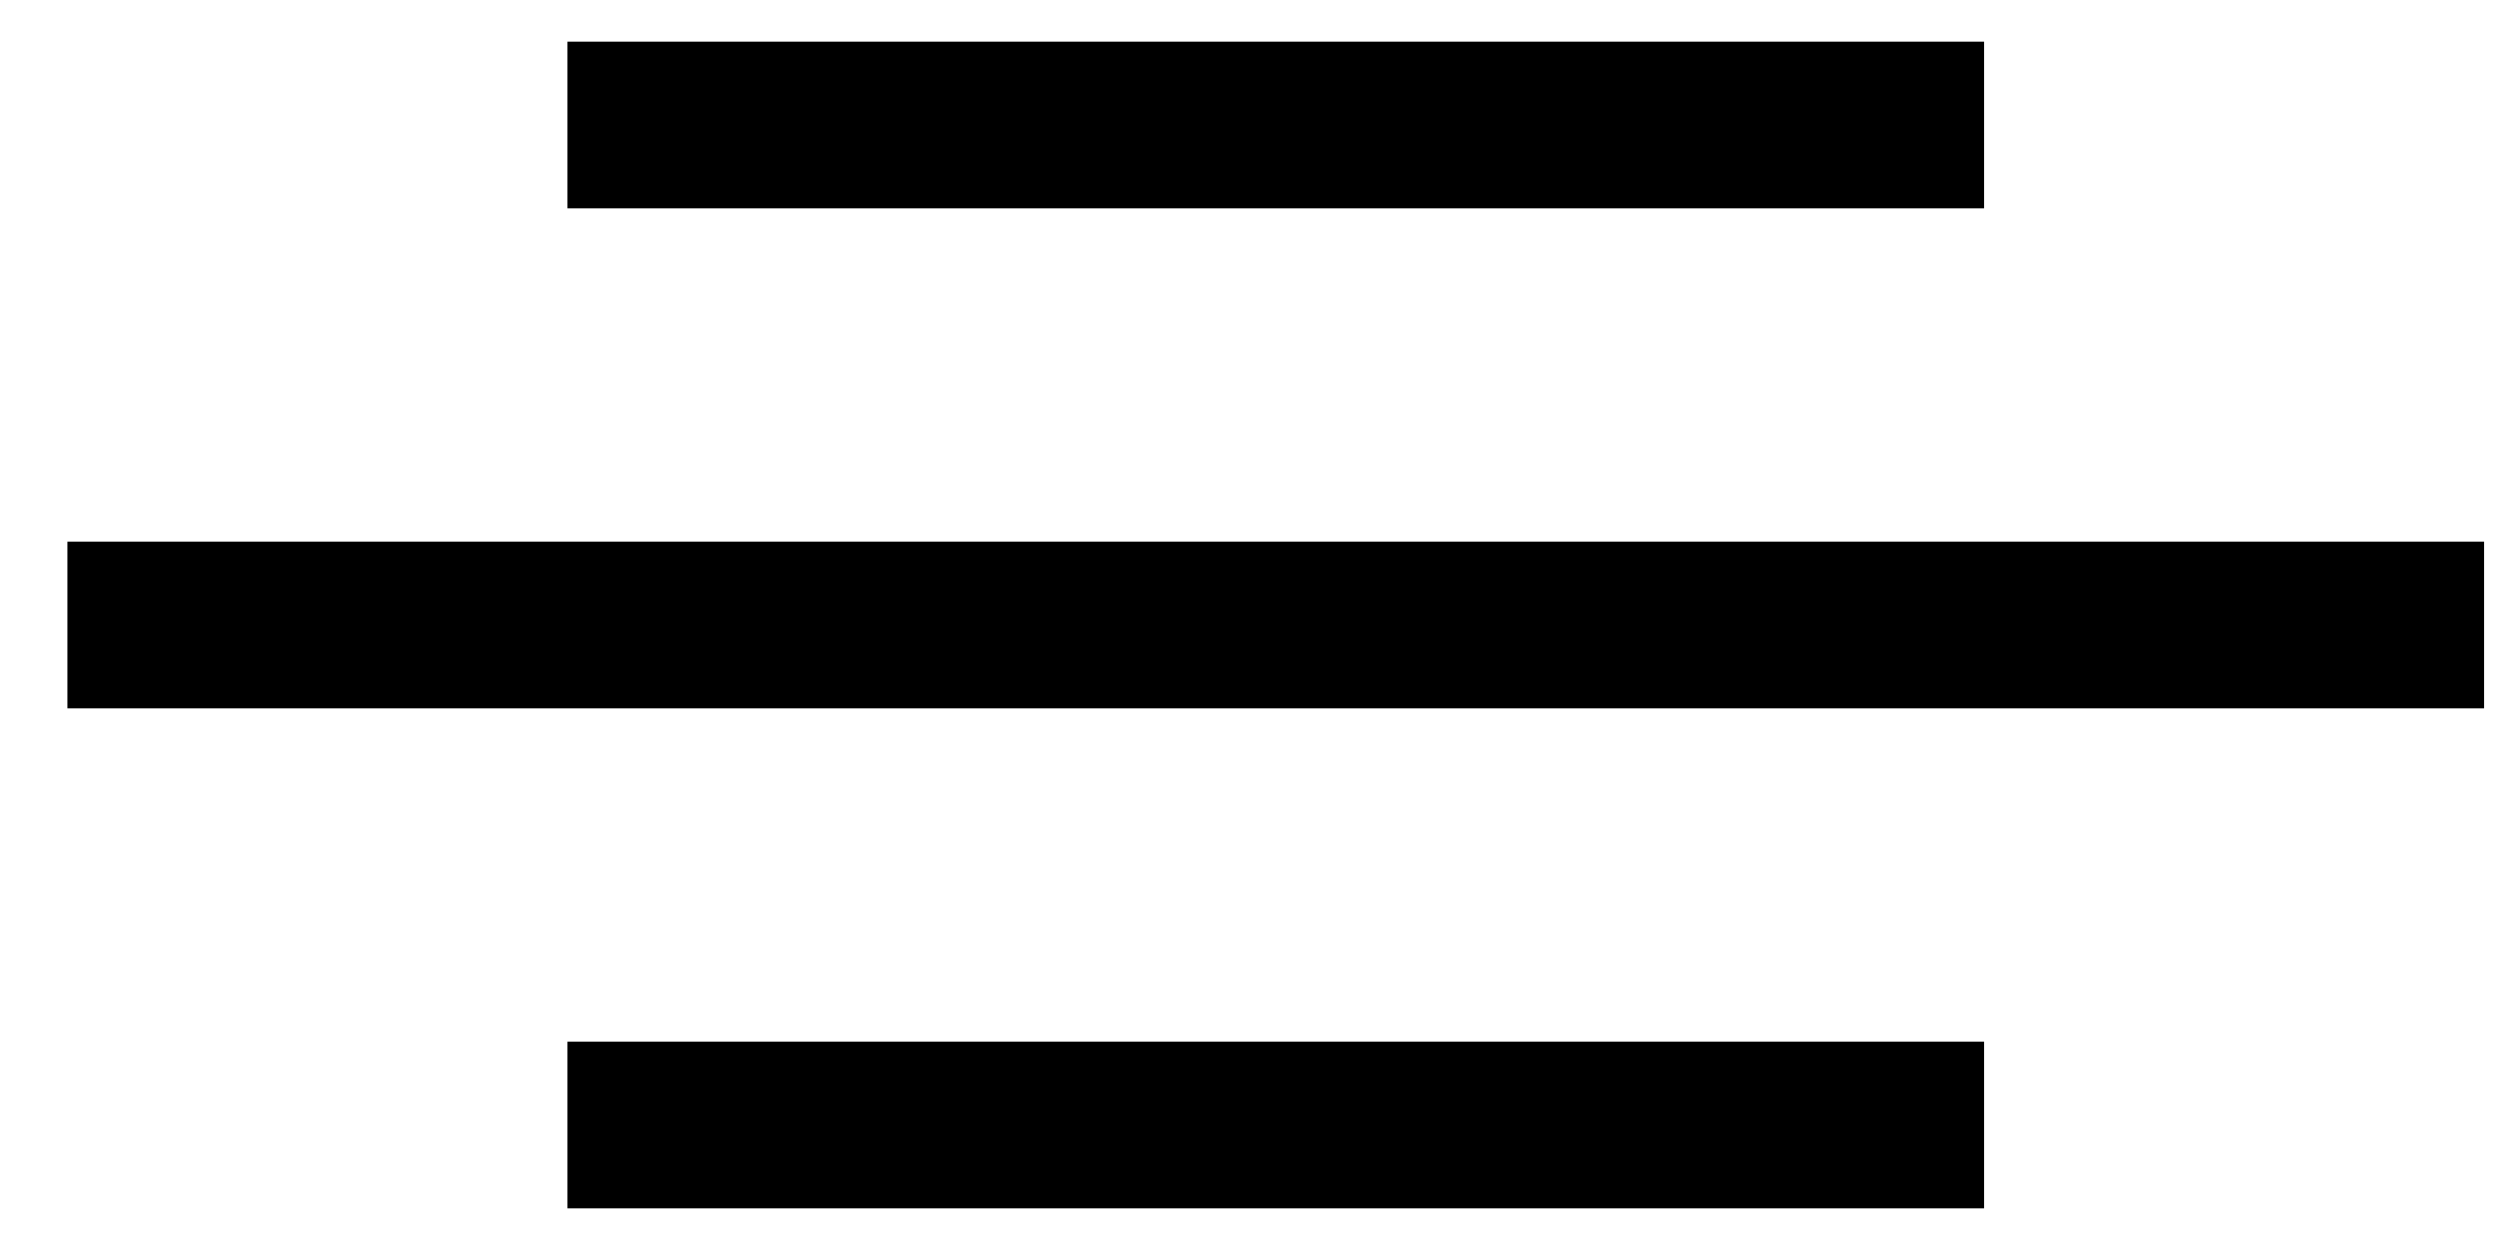 <svg width="100%" height="100%" viewBox="0 0 30 15" fill="none" xmlns="http://www.w3.org/2000/svg">
<path d="M6.809 1.5H23.809" stroke="black" stroke-width="2"/>
<path d="M0.809 7.5H29.809" stroke="black" stroke-width="2"/>
<path d="M6.809 13.5H23.809" stroke="black" stroke-width="2"/>
</svg>
